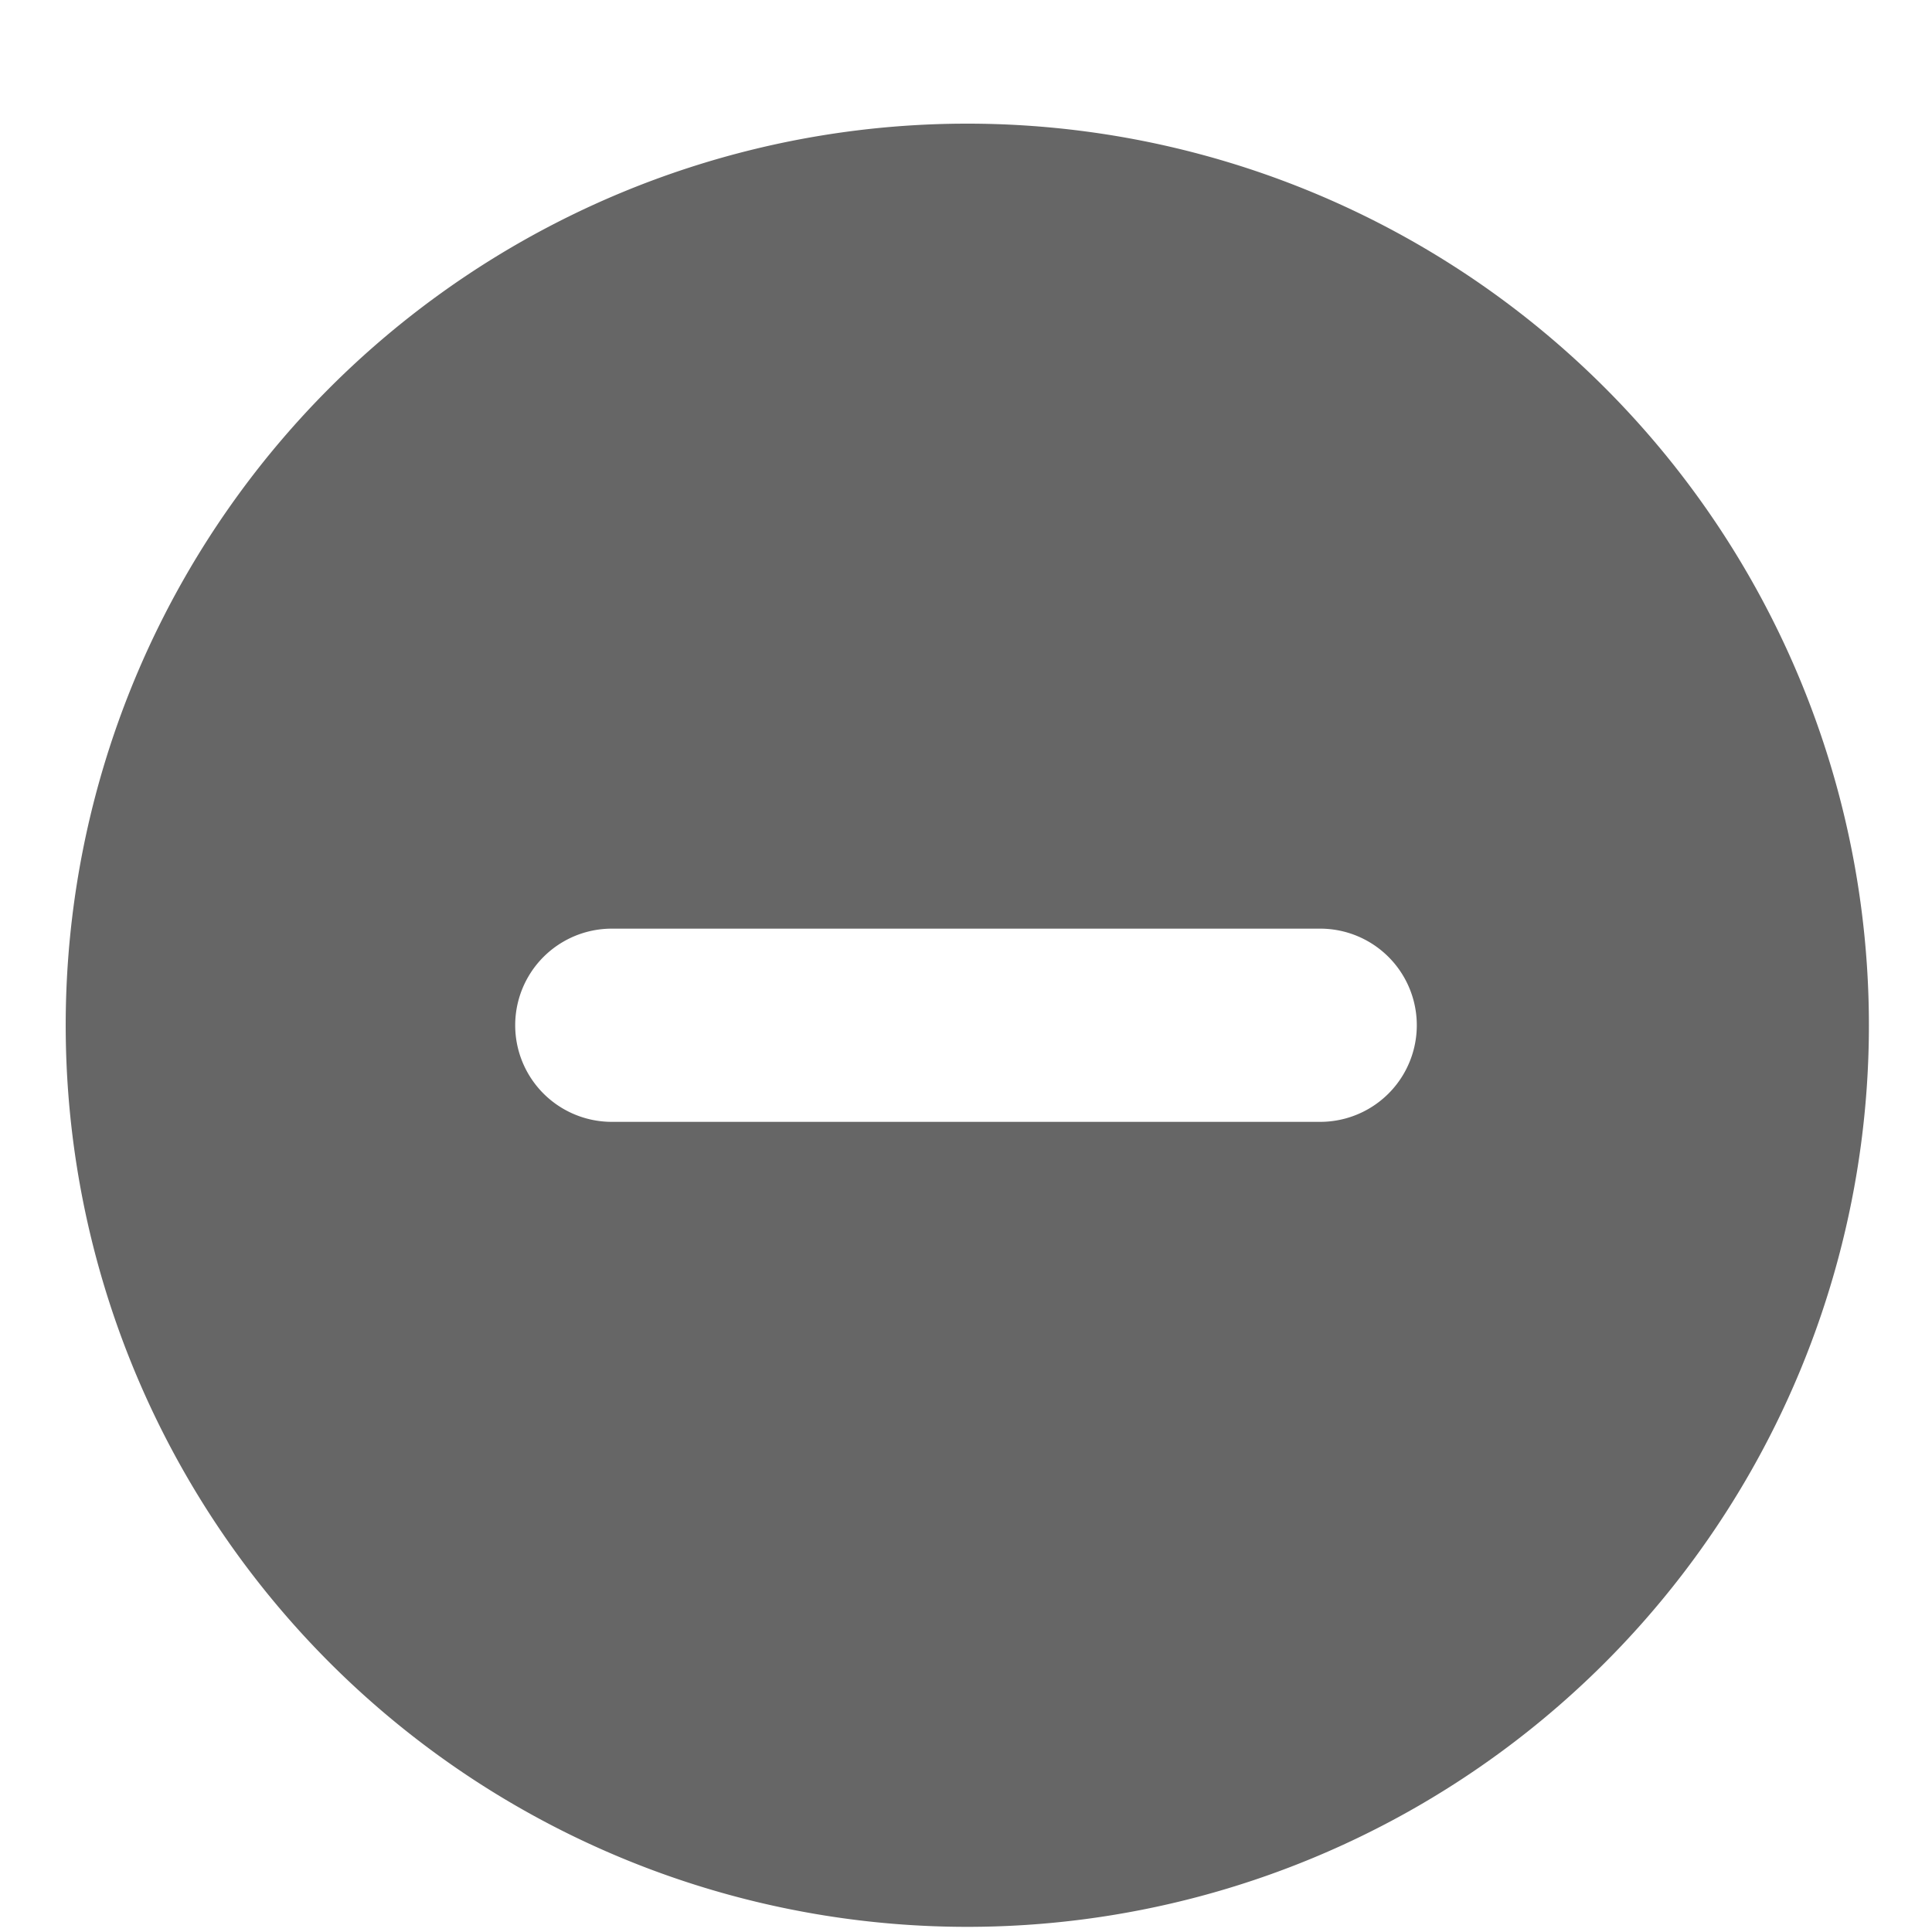 <?xml version="1.0" standalone="no"?><!DOCTYPE svg PUBLIC "-//W3C//DTD SVG 1.1//EN" "http://www.w3.org/Graphics/SVG/1.1/DTD/svg11.dtd"><svg t="1606286037716" class="icon" viewBox="0 0 1024 1024" version="1.1" xmlns="http://www.w3.org/2000/svg" p-id="7028" xmlns:xlink="http://www.w3.org/1999/xlink" width="200" height="200"><defs><style type="text/css"></style></defs><path d="M512 65.536a477.867 477.867 0 1 1 0 955.733 477.867 477.867 0 0 1 0-955.733z m187.733 426.667h-375.467a51.2 51.2 0 1 0 0 102.4h375.467a51.2 51.2 0 1 0 0-102.4z" fill="#666666" p-id="7029"></path></svg>